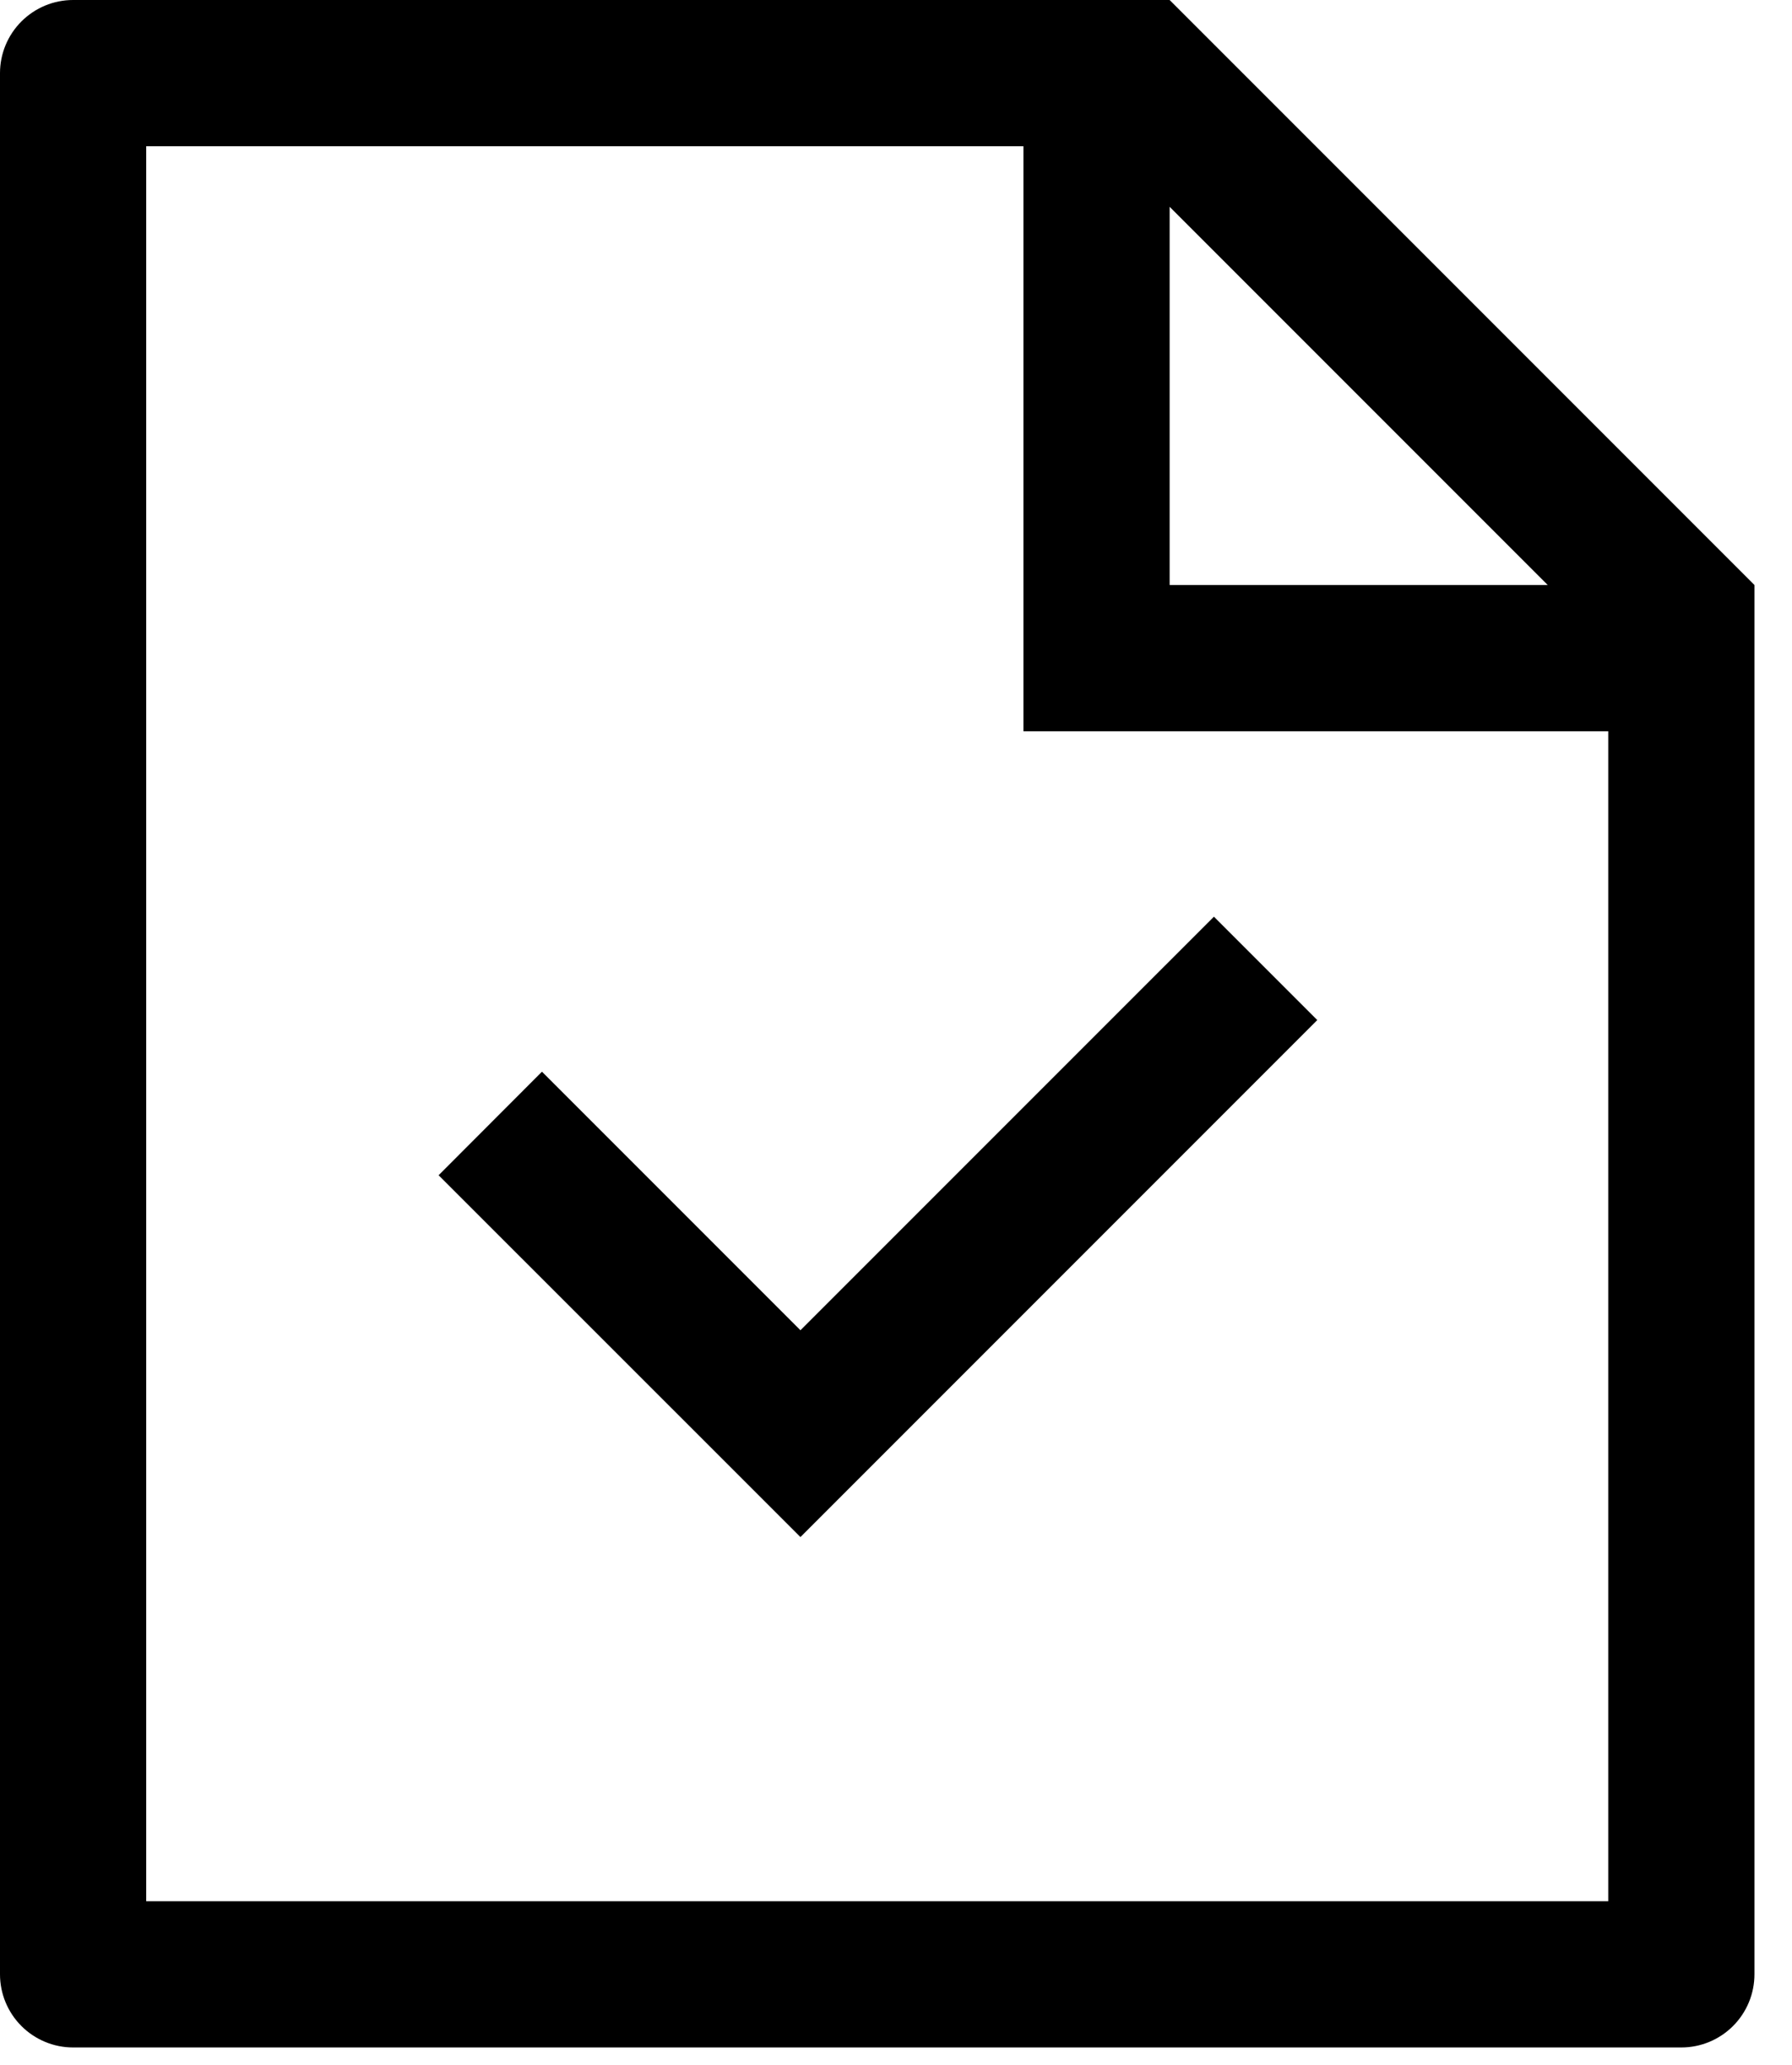 <svg width="46" height="53" viewBox="0 0 46 53" fill="none" xmlns="http://www.w3.org/2000/svg">
<path d="M39.729 15.012L30.024 5.307V15.012H39.729ZM41.283 18.765H26.271V3.753H3.753V48.789H41.283V18.765ZM1.876 0H30.024L45.036 15.012V50.665C45.036 51.163 44.838 51.64 44.486 51.992C44.134 52.344 43.657 52.542 43.159 52.542H1.876C1.379 52.542 0.902 52.344 0.55 51.992C0.198 51.64 0 51.163 0 50.665V1.876C0 1.379 0.198 0.902 0.55 0.55C0.902 0.198 1.379 0 1.876 0ZM20.547 34.137L31.161 23.524L33.814 26.177L20.547 39.444L11.259 30.159L13.912 27.502L20.547 34.137Z" fill="black"/>
</svg>
